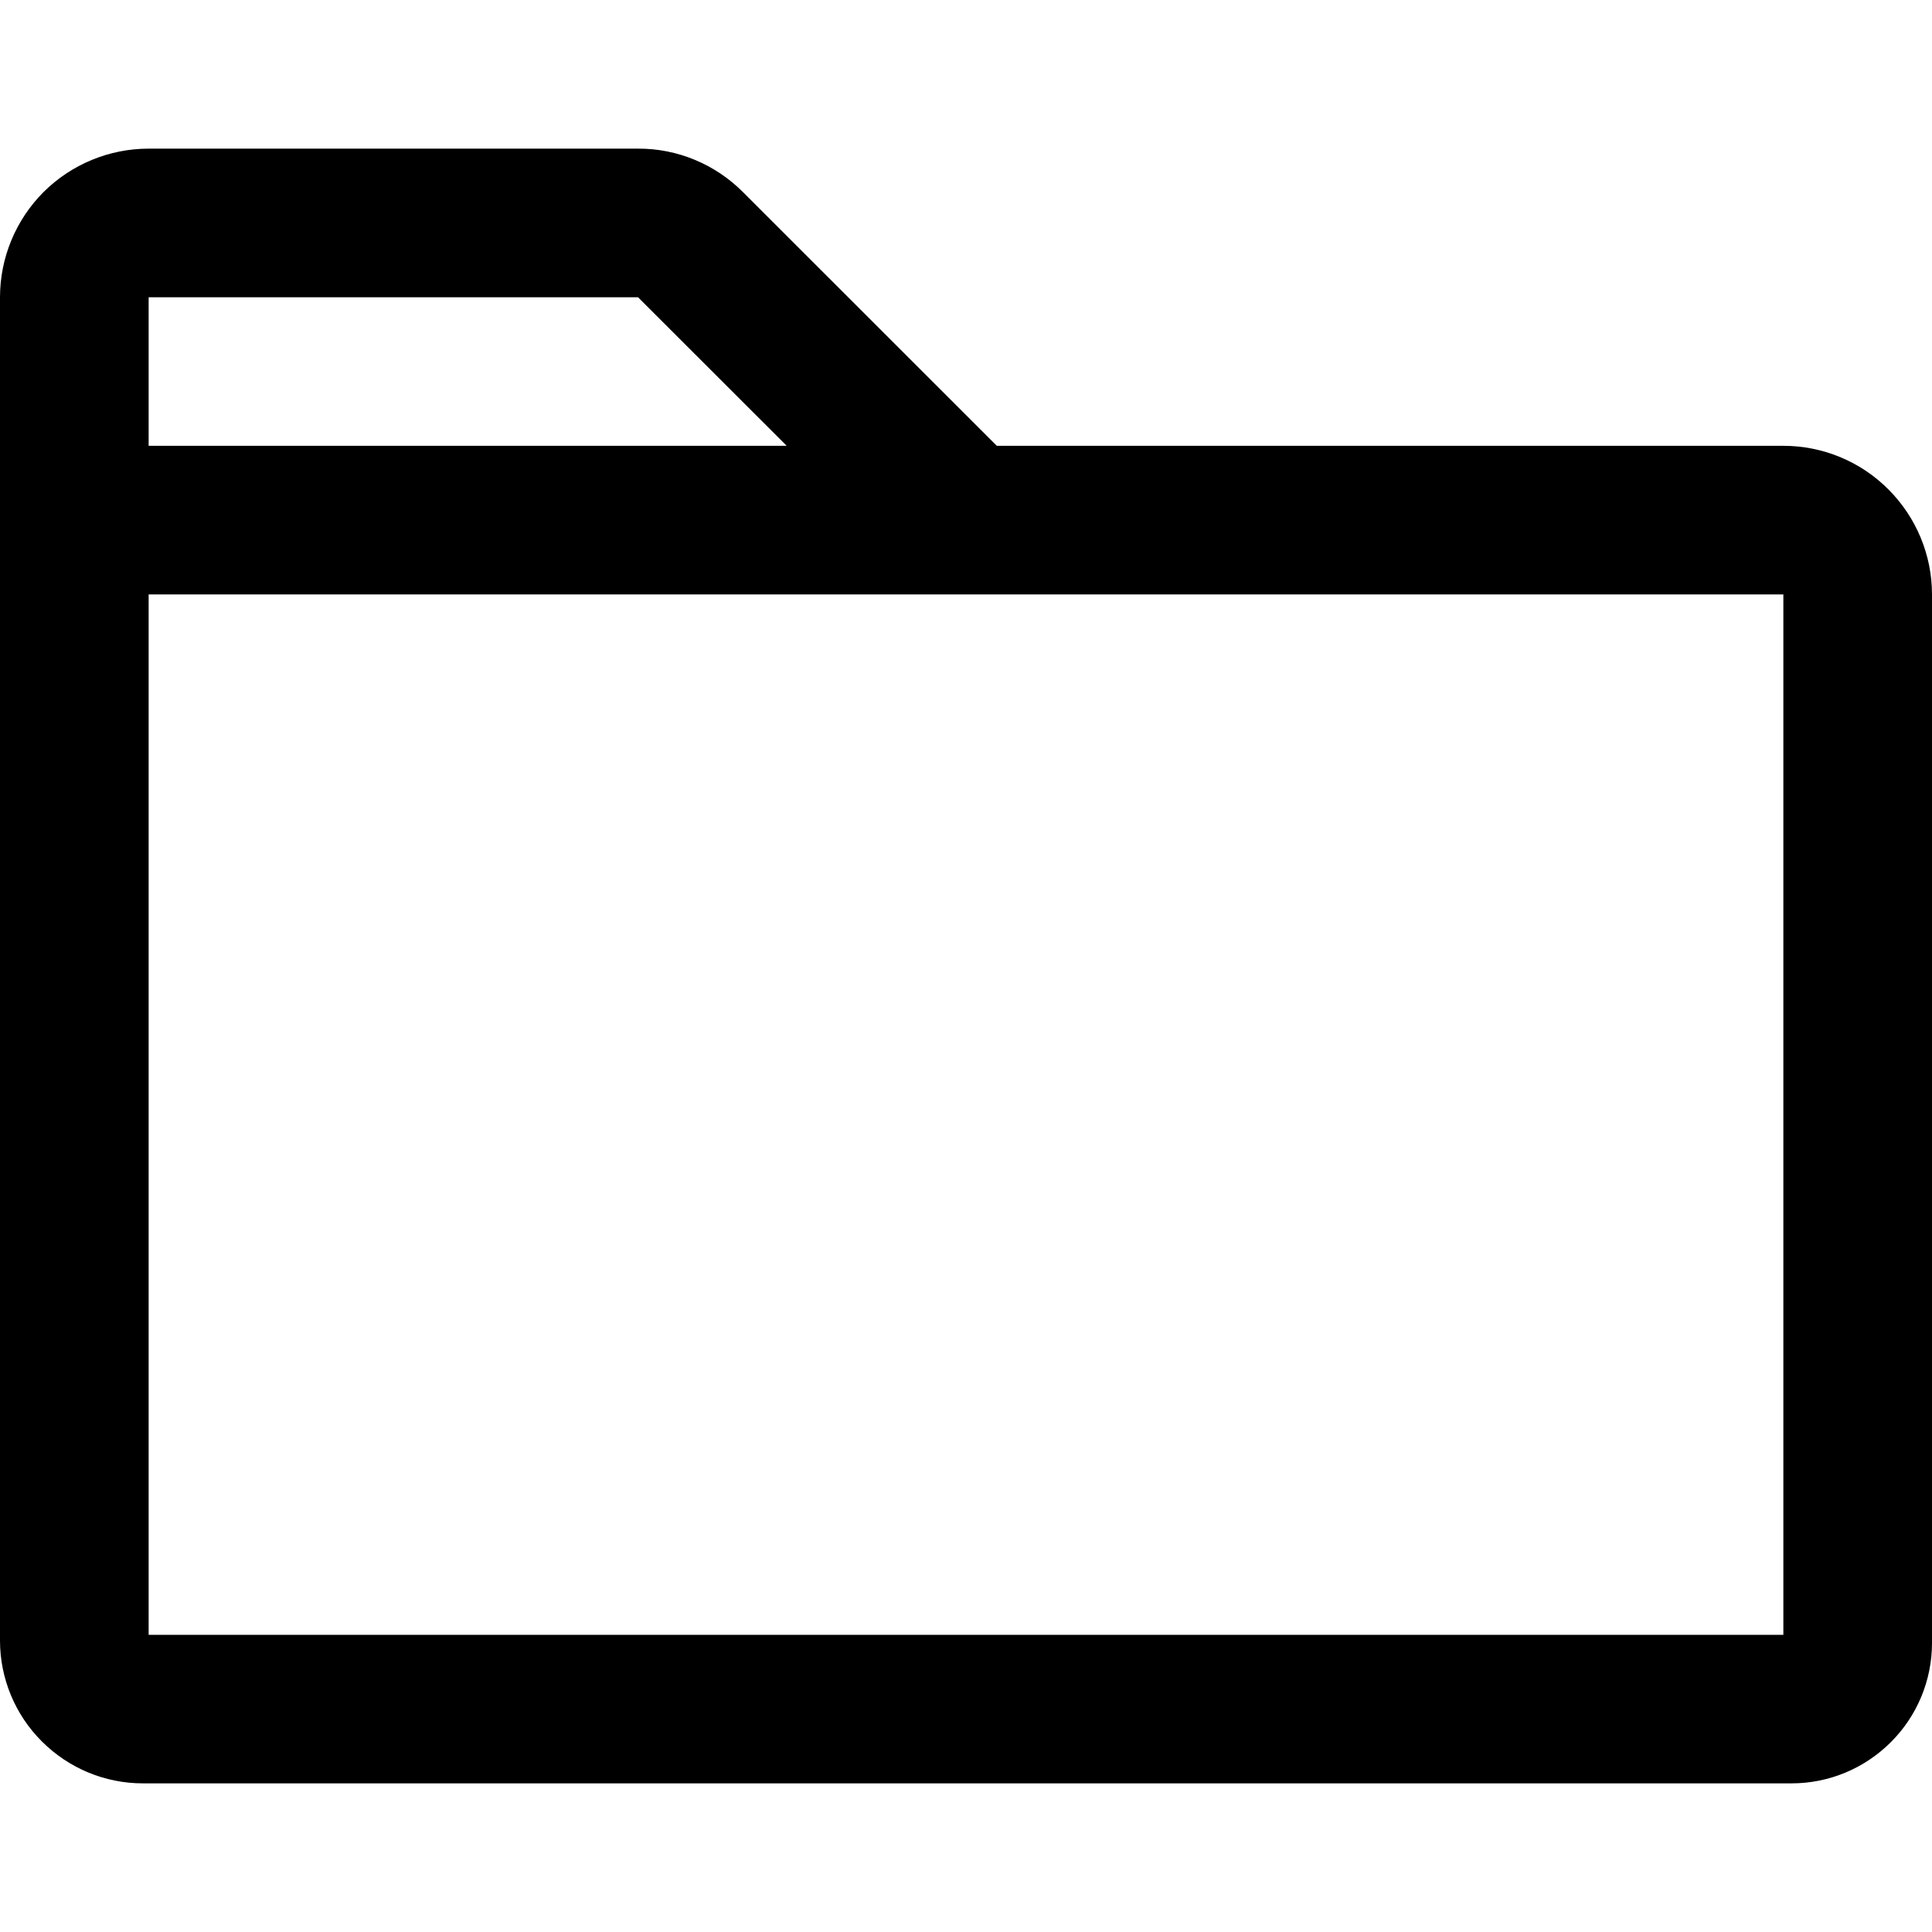 <svg fill="currentColor" width="16" height="16" viewBox="0 0 16 16" xmlns="http://www.w3.org/2000/svg">
<path d="M14.769 3.692H8.255L6.154 1.592C6.04 1.477 5.904 1.386 5.755 1.324C5.606 1.262 5.446 1.23 5.284 1.231H1.231C0.904 1.231 0.591 1.361 0.36 1.591C0.13 1.822 0 2.135 0 2.462V13.586C0 13.9 0.125 14.201 0.347 14.422C0.569 14.644 0.869 14.769 1.183 14.769H14.838C15.146 14.769 15.441 14.646 15.659 14.428C15.877 14.211 16 13.915 16 13.607V4.923C16 4.597 15.87 4.284 15.639 4.053C15.409 3.822 15.096 3.692 14.769 3.692ZM1.231 2.462H5.284L6.515 3.692H1.231V2.462ZM14.769 13.539H1.231V4.923H14.769V13.539Z"/>
</svg>
